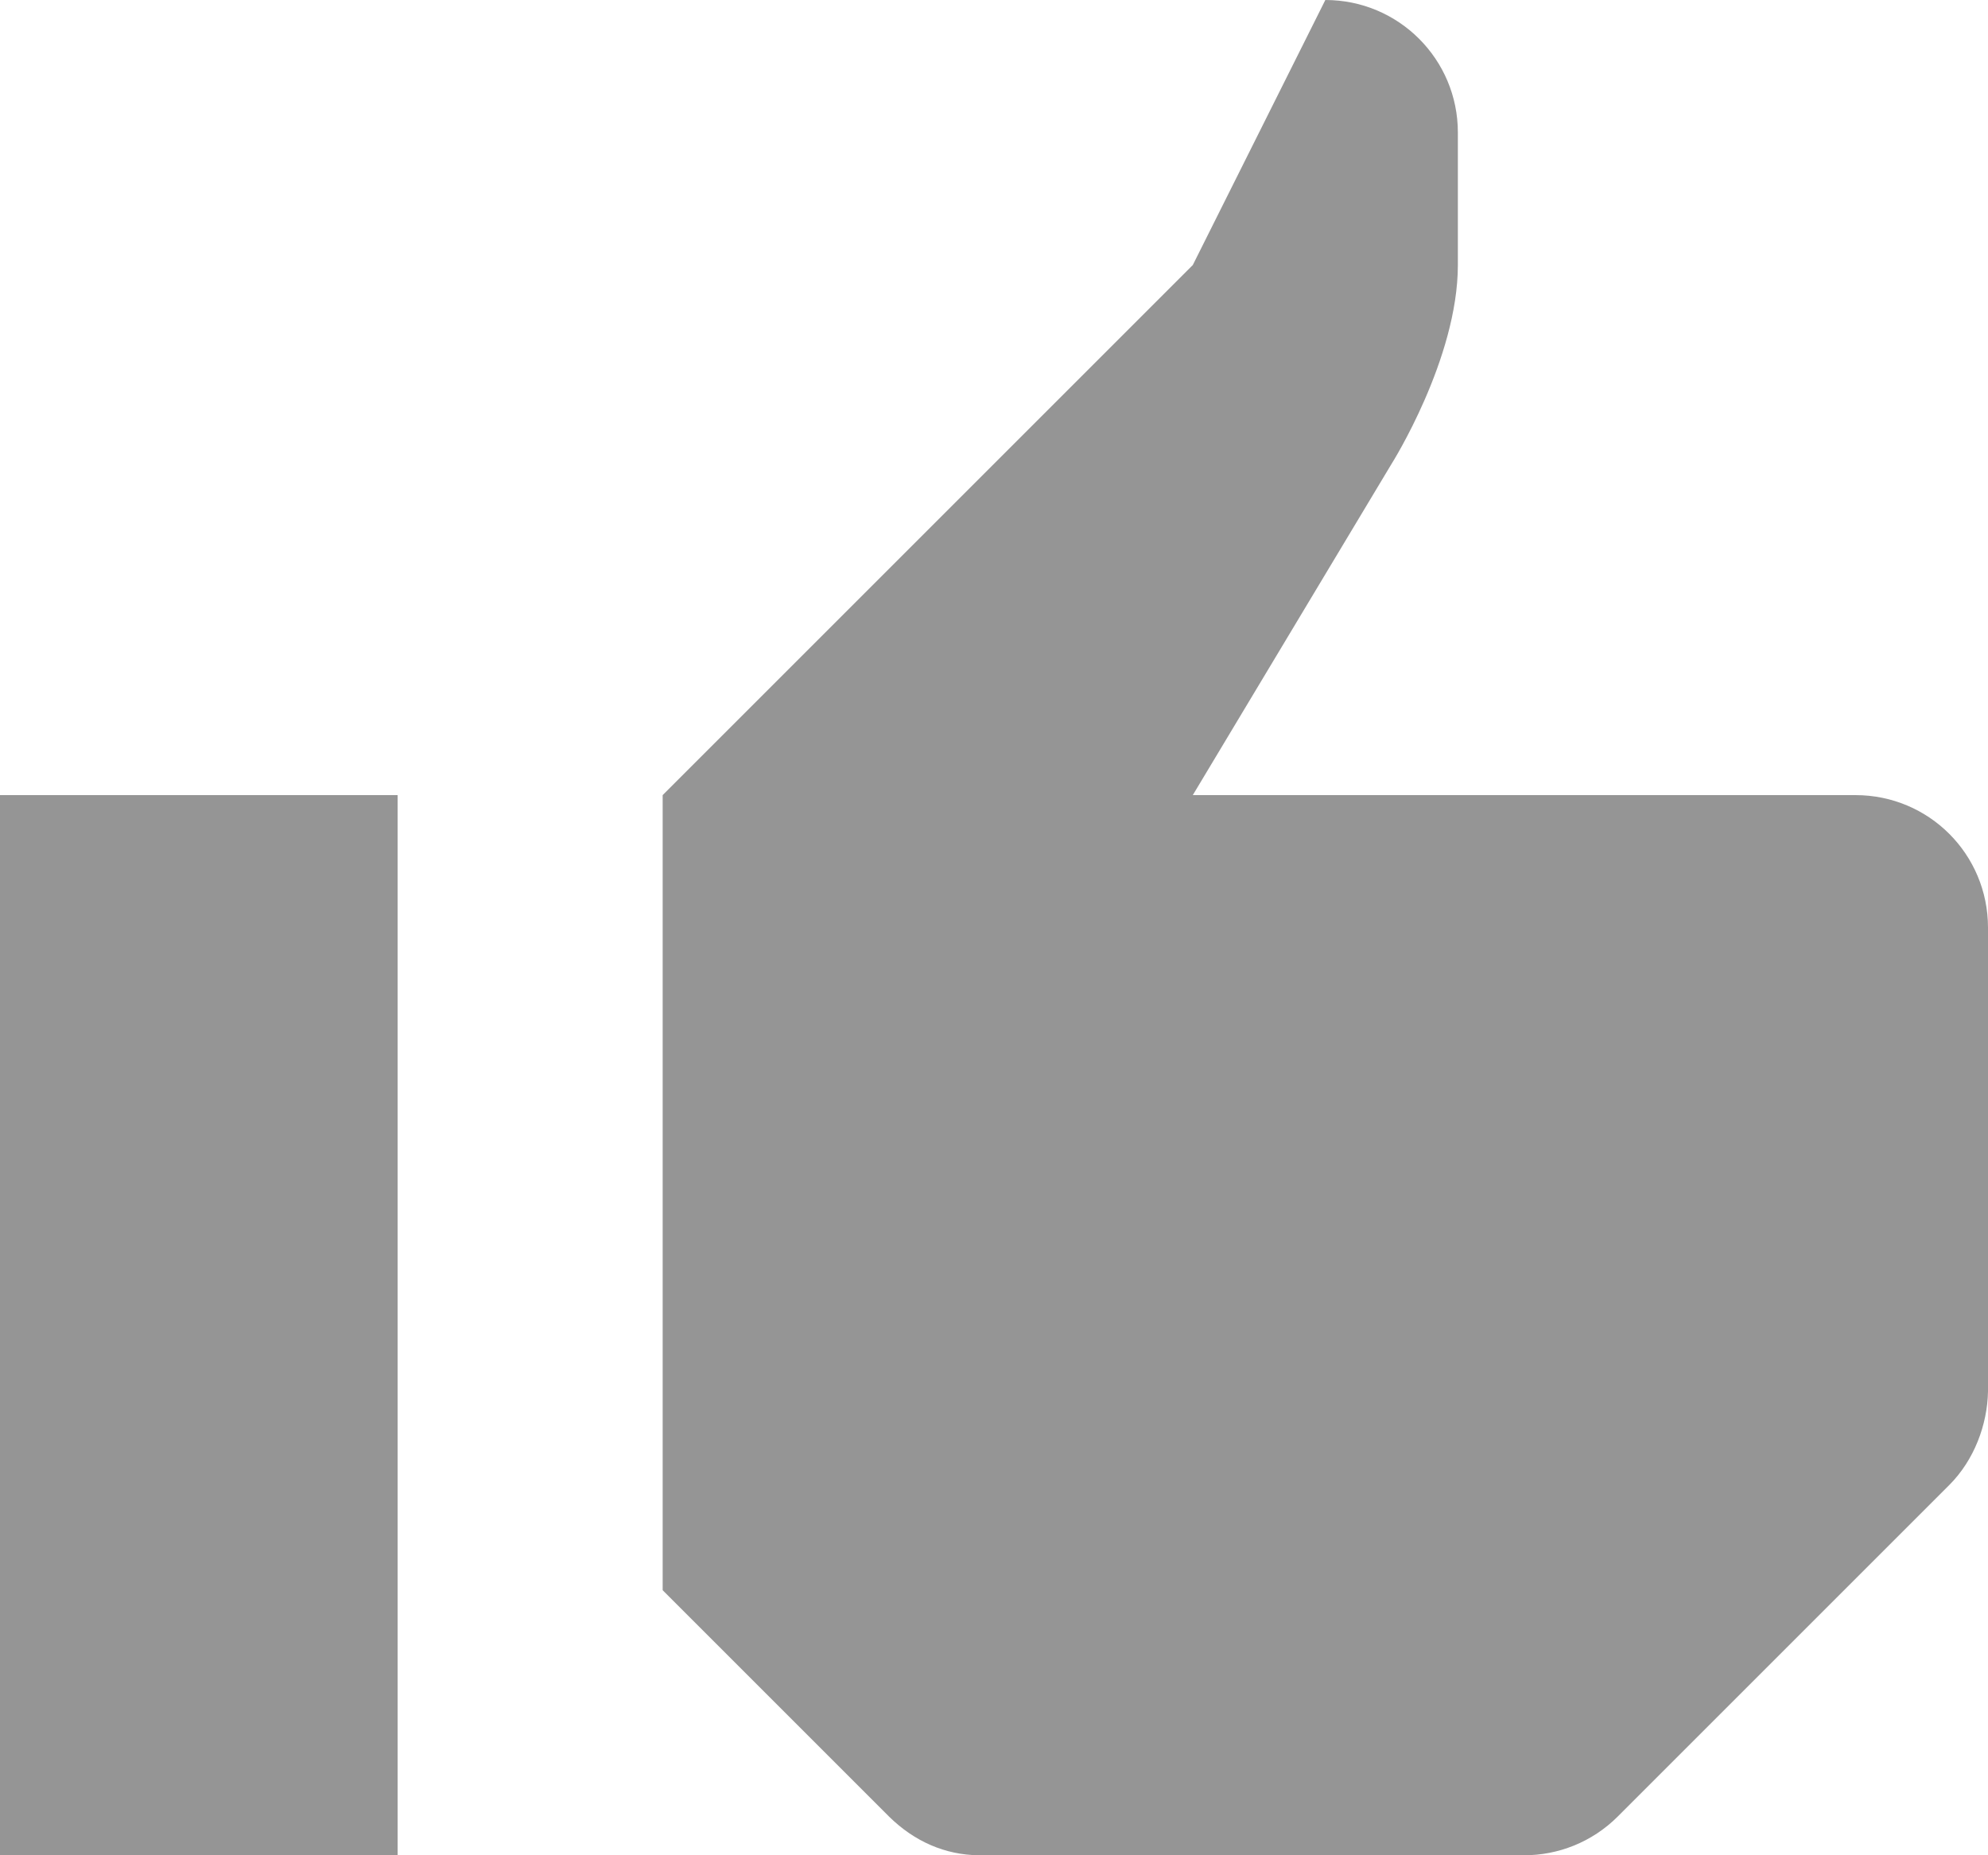 <svg width="15" height="14" viewBox="0 0 15 14" fill="none" xmlns="http://www.w3.org/2000/svg">
<path d="M0 6H3V14H0V6ZM6.707 13.707C6.9 13.897 7.132 13.997 7.384 14H11.5C11.756 14 12.012 13.902 12.207 13.707L14.707 11.207C14.897 11.017 14.995 10.75 15 10.5V7C15 6.447 14.555 6 14 6H9L10.5 3.5C10.5 3.5 11 2.708 11 2V1C11 0.447 10.553 0 10 0L9 2L5 6V12L6.707 13.707Z" fill="#959595"/>
</svg>
